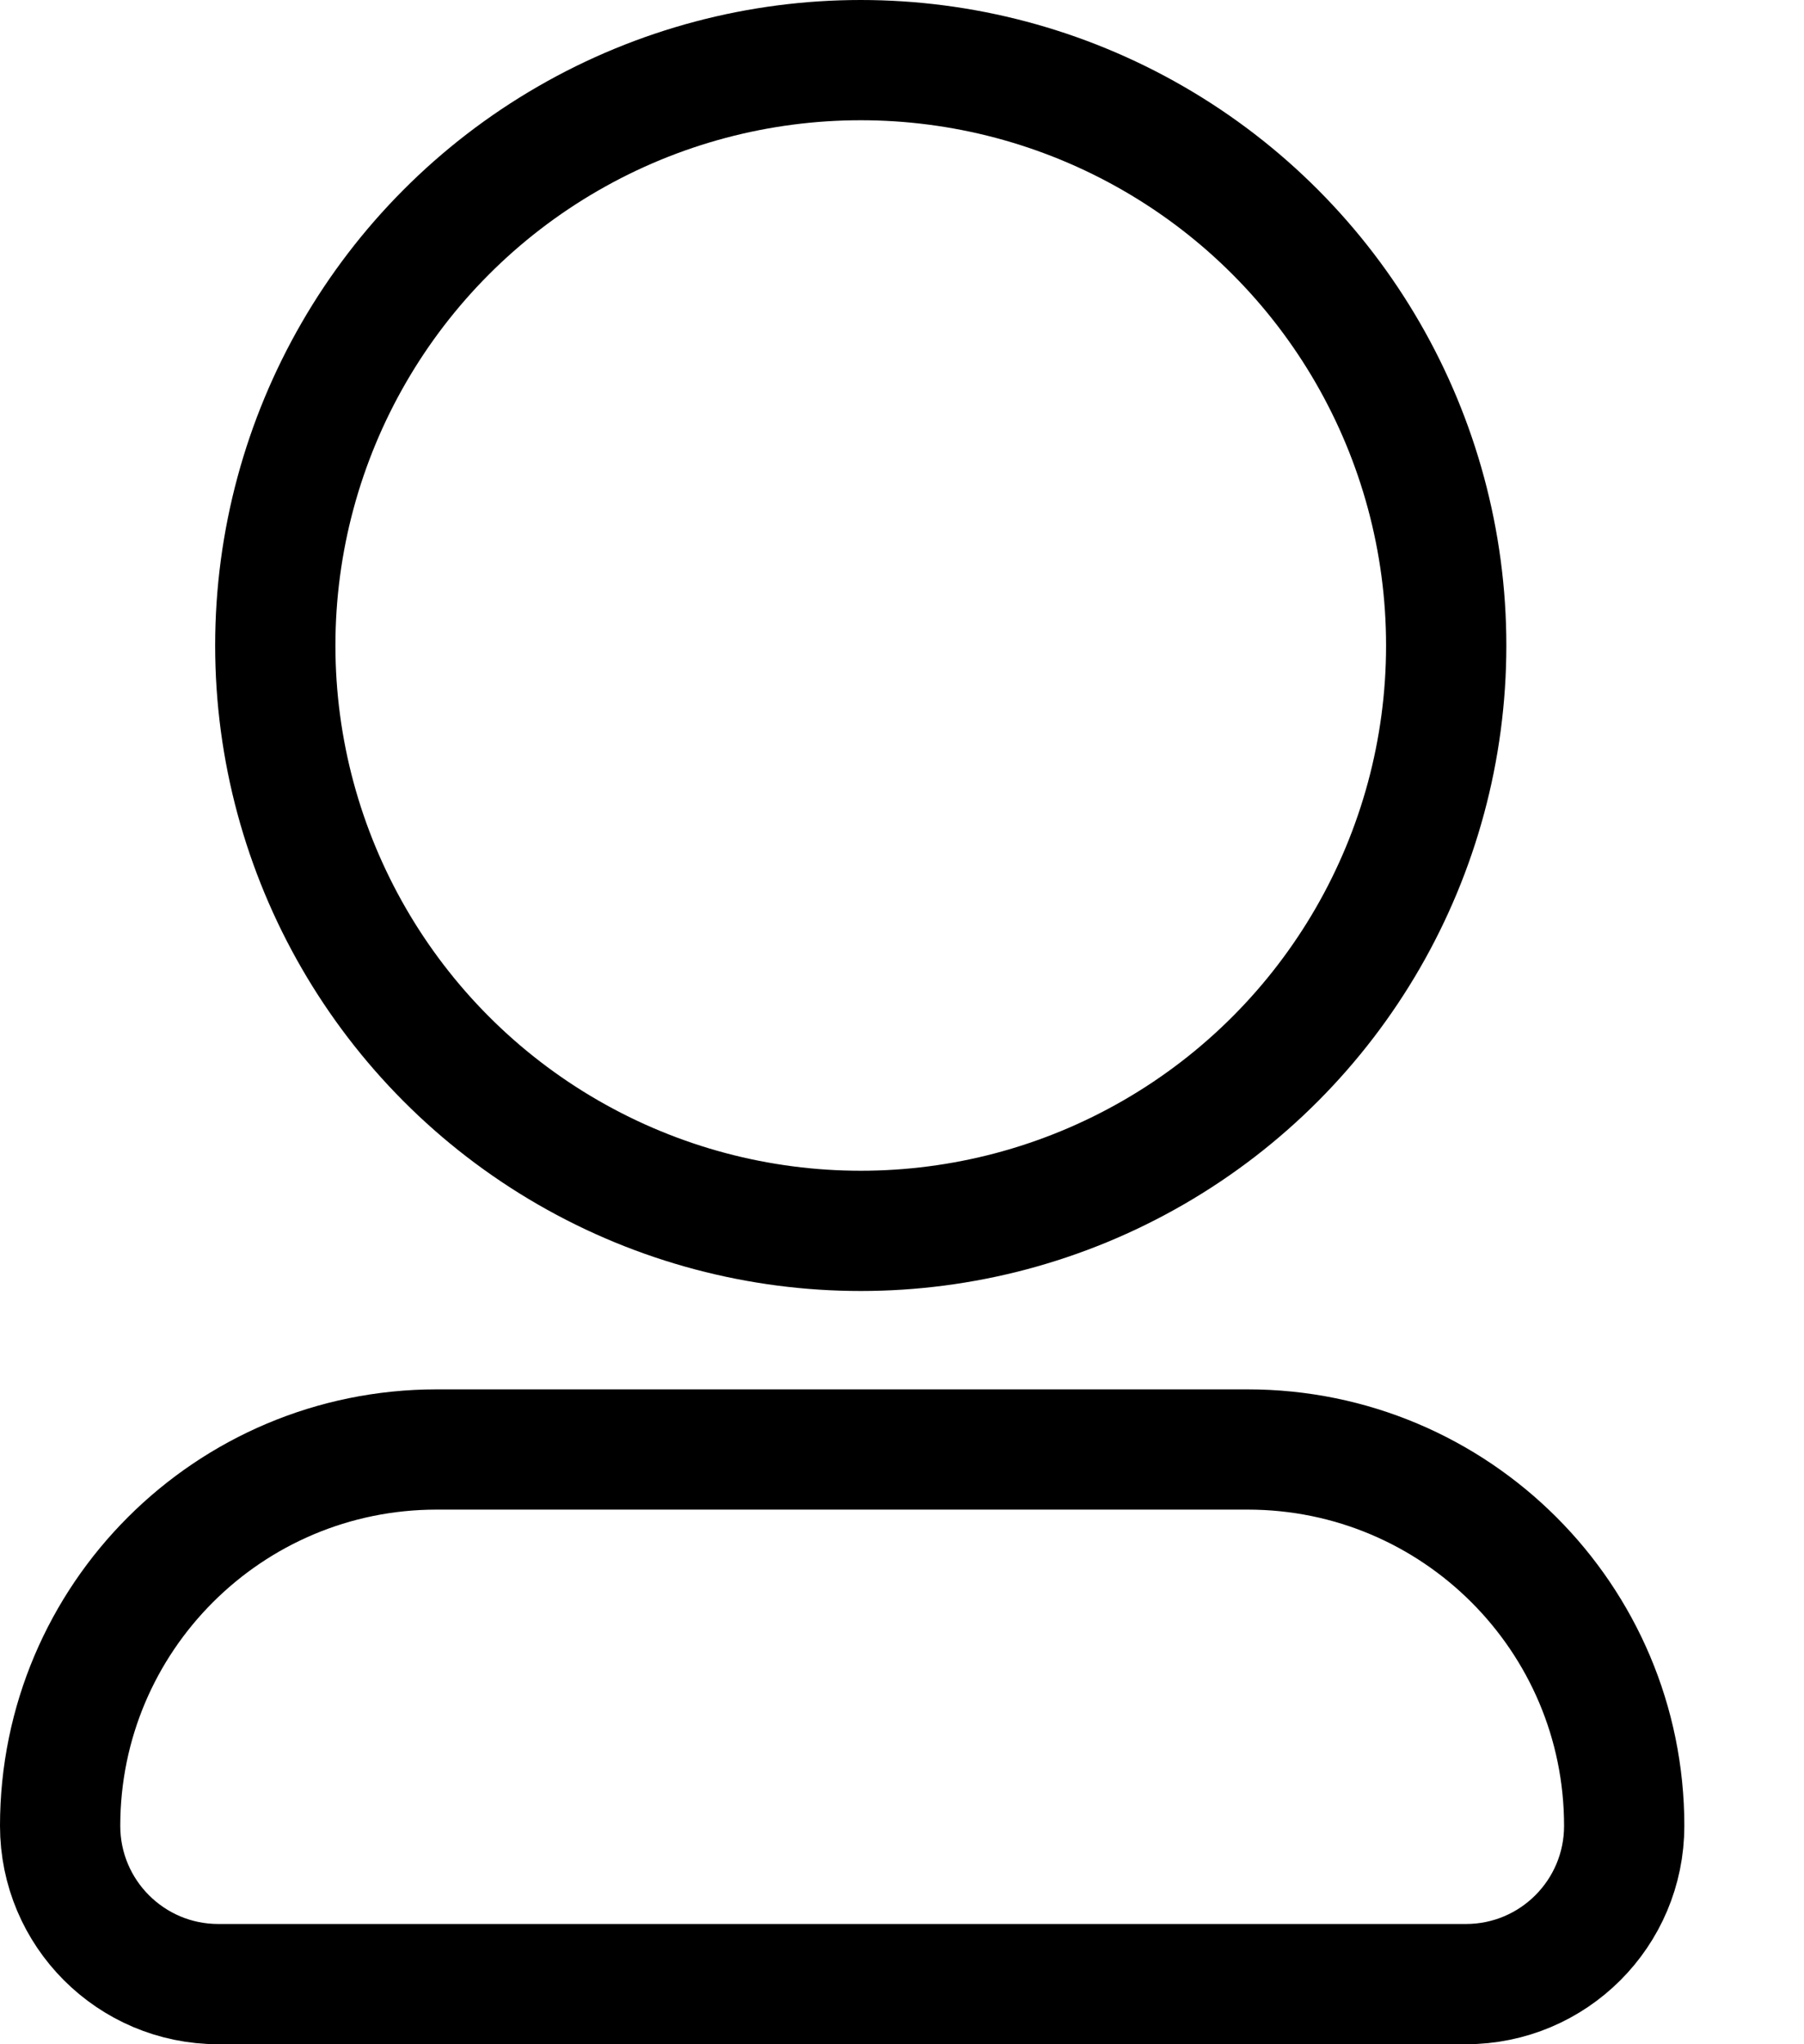 <svg xmlns="http://www.w3.org/2000/svg" width="15" height="17" fill="none" viewBox="0 0 15 17"><circle cx="7.157" cy="5.368" r="4.868" stroke="#000"/><path stroke="#000" d="M0.5 15.184C0.5 13.455 1.902 12.054 3.631 12.054H10.374C12.103 12.054 13.505 13.455 13.505 15.184C13.505 15.911 12.916 16.5 12.189 16.5H1.815C1.089 16.5 0.5 15.911 0.5 15.184Z"/></svg>
